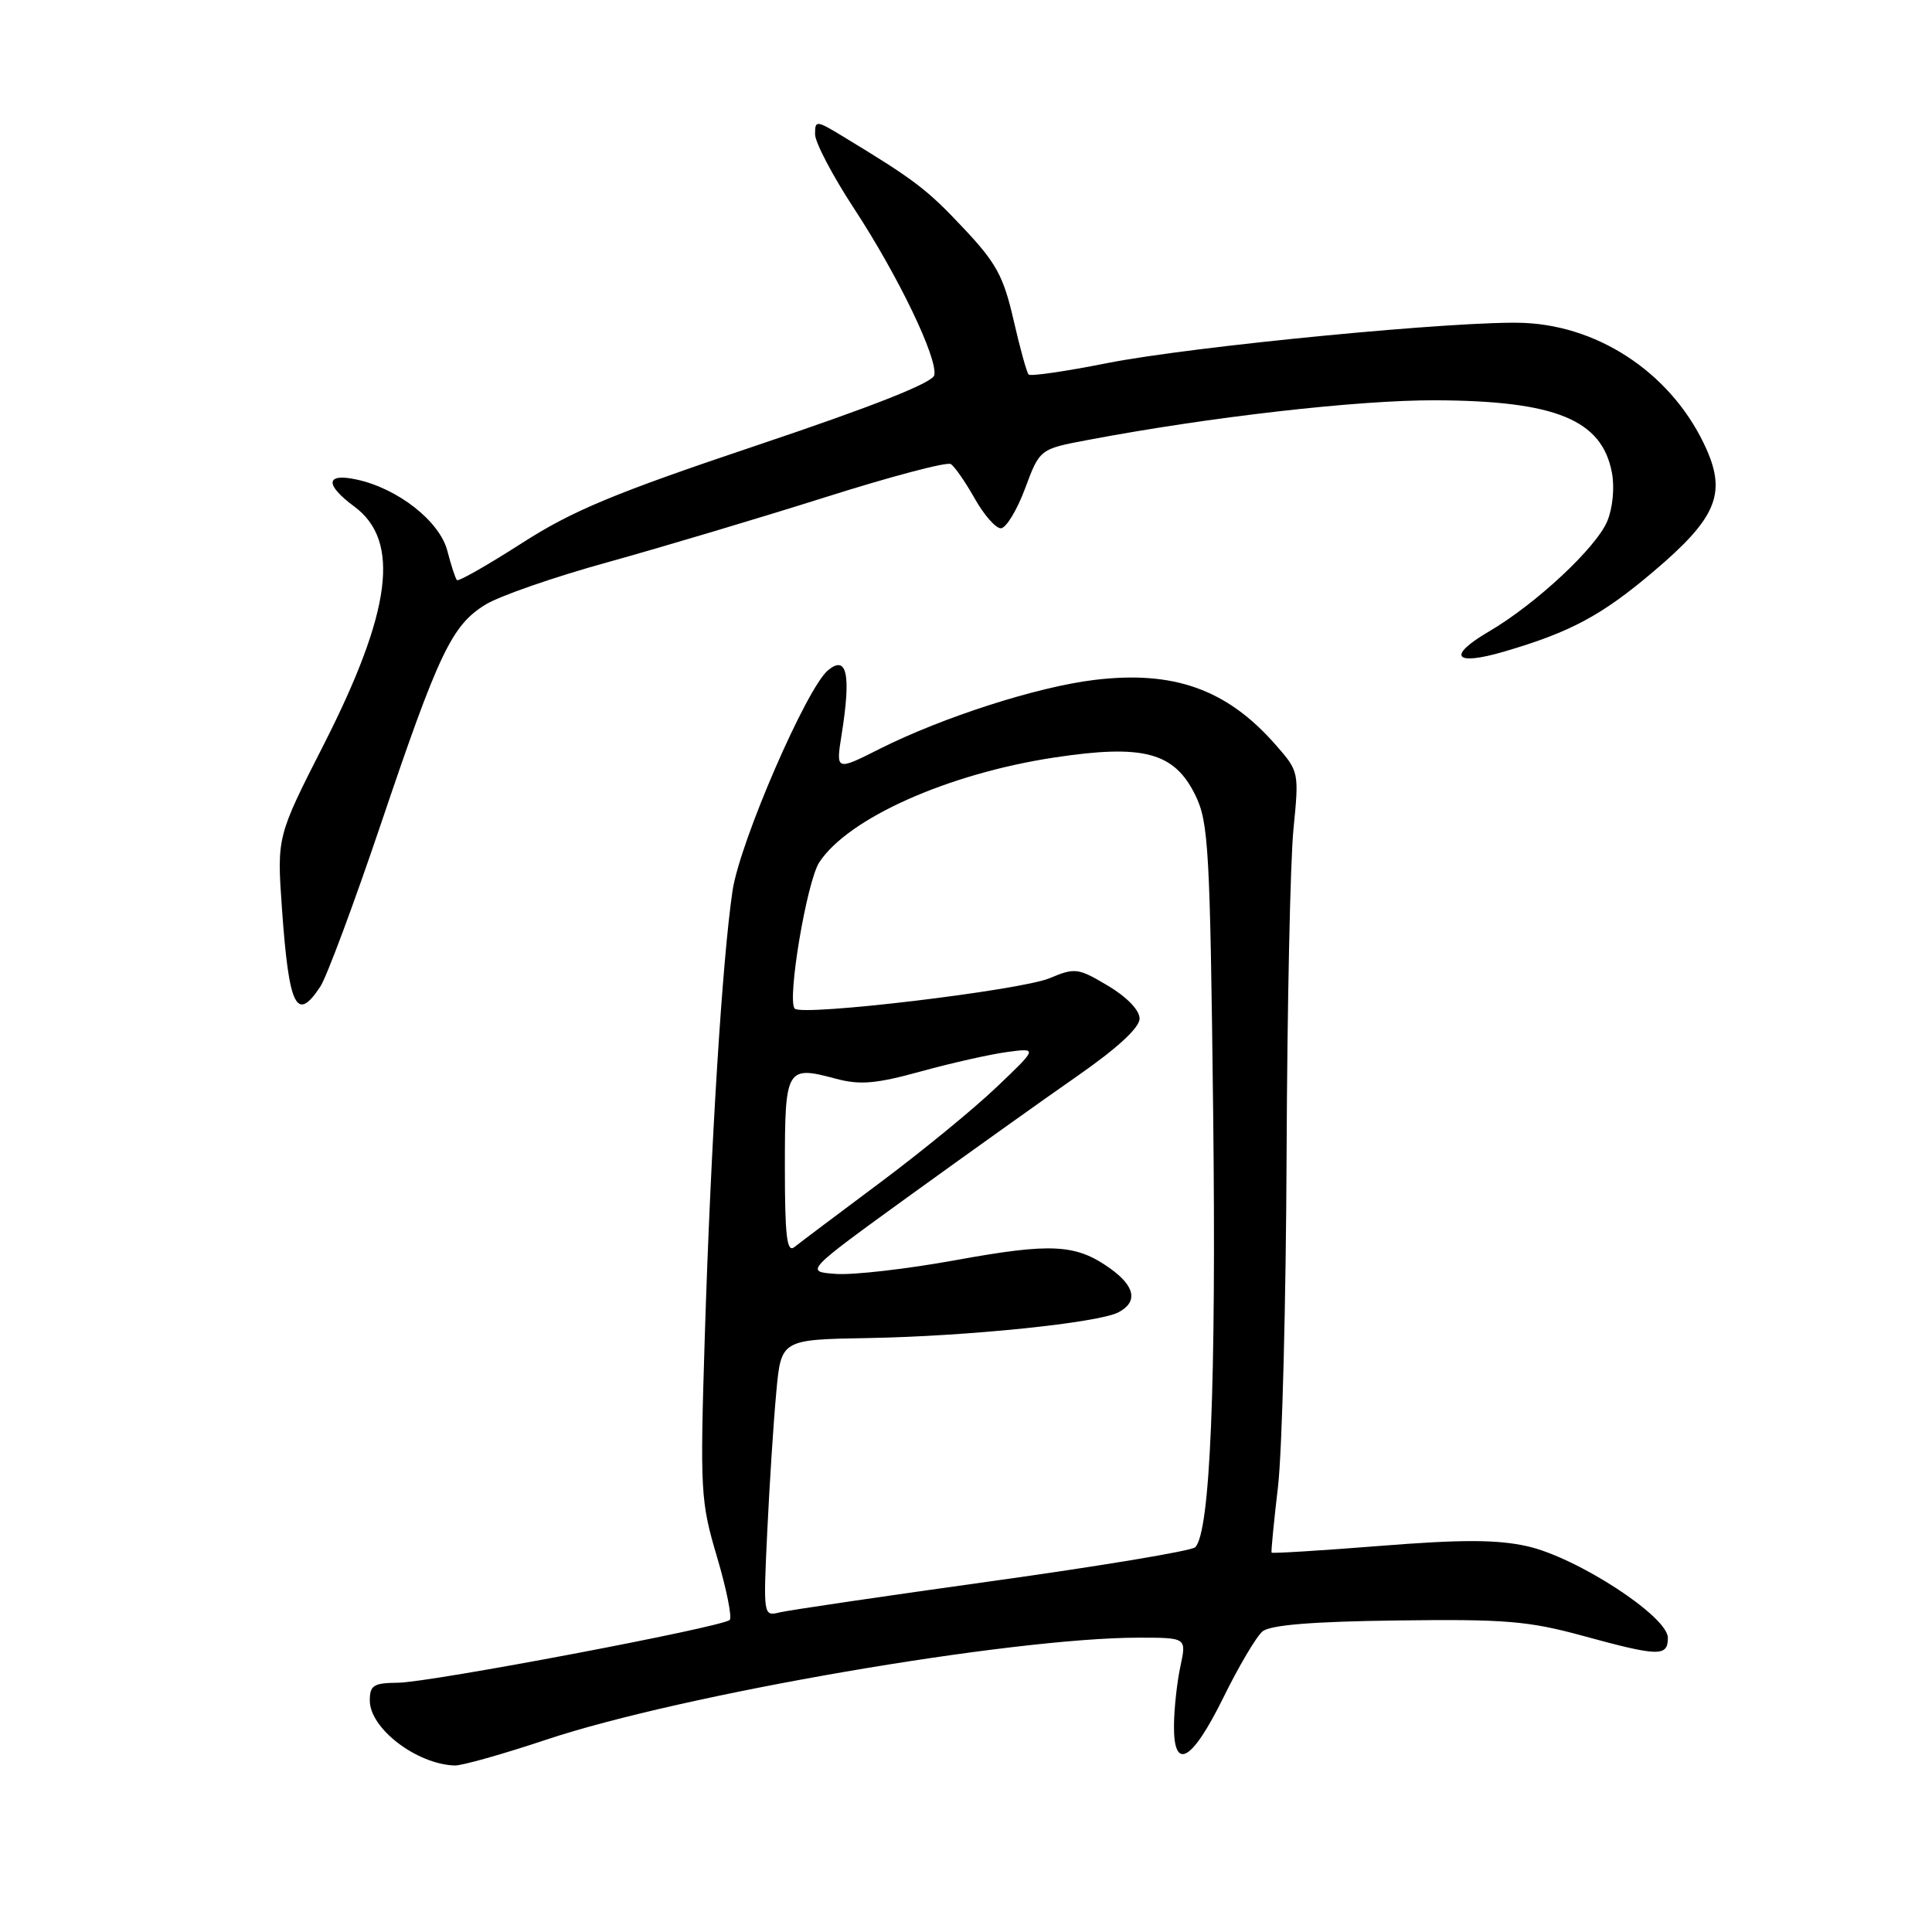 <?xml version="1.0" encoding="UTF-8" standalone="no"?>
<!DOCTYPE svg PUBLIC "-//W3C//DTD SVG 1.1//EN" "http://www.w3.org/Graphics/SVG/1.1/DTD/svg11.dtd" >
<svg xmlns="http://www.w3.org/2000/svg" xmlns:xlink="http://www.w3.org/1999/xlink" version="1.1" viewBox="0 0 256 256">
 <g >
 <path fill="currentColor"
d=" M 72.37 230.52 C 90.31 224.52 133.92 217.01 150.86 217.00 C 157.22 217.00 157.22 217.00 156.42 220.75 C 155.97 222.81 155.59 226.30 155.56 228.50 C 155.47 234.79 157.90 233.47 162.09 224.96 C 164.13 220.81 166.47 216.85 167.29 216.17 C 168.32 215.32 173.88 214.86 185.14 214.72 C 199.43 214.53 202.54 214.79 209.72 216.75 C 219.80 219.51 221.00 219.54 221.00 217.02 C 221.00 214.19 208.97 206.36 202.35 204.88 C 198.37 203.99 193.67 203.98 182.87 204.84 C 175.04 205.46 168.57 205.86 168.49 205.73 C 168.41 205.61 168.79 201.68 169.34 197.00 C 169.89 192.32 170.40 172.53 170.48 153.00 C 170.56 133.47 170.97 114.07 171.39 109.87 C 172.14 102.28 172.13 102.22 169.00 98.66 C 162.56 91.32 155.50 88.81 144.96 90.10 C 137.41 91.02 124.96 95.02 116.62 99.20 C 110.75 102.16 110.75 102.16 111.52 97.33 C 112.79 89.38 112.23 86.73 109.72 88.81 C 106.86 91.19 98.05 111.53 97.07 118.00 C 95.72 127.02 94.19 151.48 93.39 177.05 C 92.75 197.65 92.82 198.94 95.01 206.31 C 96.27 210.56 97.02 214.31 96.69 214.65 C 95.74 215.59 56.99 222.93 52.75 222.97 C 49.50 223.00 49.00 223.31 49.00 225.33 C 49.00 229.02 55.17 233.75 60.24 233.94 C 61.19 233.97 66.65 232.43 72.37 230.52 Z  M 42.46 130.70 C 43.29 129.43 46.89 119.77 50.45 109.24 C 58.12 86.52 59.86 82.87 64.30 80.13 C 66.14 78.98 73.47 76.44 80.58 74.48 C 87.68 72.51 100.60 68.65 109.28 65.91 C 117.95 63.16 125.47 61.17 125.98 61.49 C 126.49 61.80 127.91 63.85 129.14 66.03 C 130.36 68.21 131.93 70.00 132.61 70.00 C 133.30 70.00 134.74 67.64 135.82 64.75 C 137.77 59.50 137.77 59.50 144.14 58.30 C 160.32 55.24 179.93 53.00 190.24 53.04 C 206.15 53.11 212.28 55.63 213.59 62.65 C 213.96 64.58 213.69 67.33 212.98 69.04 C 211.53 72.55 203.53 80.02 197.32 83.66 C 191.70 86.95 192.66 88.28 199.27 86.35 C 208.12 83.76 212.24 81.55 219.14 75.69 C 227.35 68.73 228.75 65.49 226.14 59.57 C 221.85 49.89 212.32 43.26 202.00 42.79 C 193.83 42.42 157.95 45.88 146.63 48.13 C 141.20 49.21 136.55 49.88 136.30 49.63 C 136.05 49.38 135.15 46.12 134.30 42.40 C 132.97 36.60 132.01 34.83 127.62 30.18 C 122.81 25.06 121.17 23.82 111.75 18.11 C 108.14 15.92 108.00 15.91 108.00 17.79 C 108.00 18.86 110.32 23.29 113.16 27.62 C 119.00 36.53 124.26 47.45 123.80 49.71 C 123.60 50.71 115.75 53.82 100.41 58.97 C 81.40 65.35 75.87 67.65 69.12 71.99 C 64.61 74.88 60.75 77.08 60.55 76.87 C 60.35 76.67 59.77 74.92 59.28 73.00 C 58.27 69.07 52.73 64.72 47.25 63.54 C 43.13 62.65 43.00 64.20 46.95 67.12 C 53.09 71.66 51.89 80.98 42.89 98.68 C 36.69 110.86 36.69 110.86 37.36 120.39 C 38.29 133.50 39.29 135.54 42.46 130.70 Z  M 101.67 202.84 C 101.97 196.60 102.50 188.35 102.86 184.50 C 103.50 177.50 103.50 177.50 115.00 177.30 C 128.19 177.07 145.60 175.28 148.22 173.88 C 150.81 172.50 150.41 170.43 147.08 168.06 C 142.56 164.84 139.33 164.67 126.66 166.97 C 120.19 168.15 113.03 168.97 110.76 168.80 C 106.63 168.50 106.63 168.50 120.56 158.41 C 128.23 152.87 138.21 145.74 142.75 142.58 C 148.07 138.88 151.00 136.17 151.00 134.97 C 151.00 133.85 149.33 132.12 146.82 130.62 C 142.85 128.26 142.45 128.20 139.07 129.62 C 135.21 131.23 106.34 134.68 105.31 133.65 C 104.25 132.59 106.90 116.80 108.56 114.26 C 112.40 108.41 125.60 102.52 139.66 100.38 C 151.52 98.58 155.61 99.67 158.40 105.39 C 160.14 108.95 160.34 112.53 160.75 147.39 C 161.17 183.45 160.36 203.05 158.37 205.02 C 157.89 205.50 145.80 207.51 131.50 209.50 C 117.20 211.49 104.52 213.36 103.31 213.65 C 101.14 214.18 101.13 214.12 101.67 202.84 Z  M 104.00 154.59 C 104.00 141.51 104.20 141.17 110.73 142.93 C 113.95 143.79 116.04 143.62 122.09 141.95 C 126.16 140.83 131.30 139.68 133.50 139.39 C 137.50 138.86 137.50 138.86 132.01 144.09 C 128.99 146.97 122.01 152.68 116.51 156.78 C 111.00 160.89 105.94 164.70 105.25 165.25 C 104.26 166.03 104.00 163.78 104.00 154.59 Z "/>
</g>
</svg>